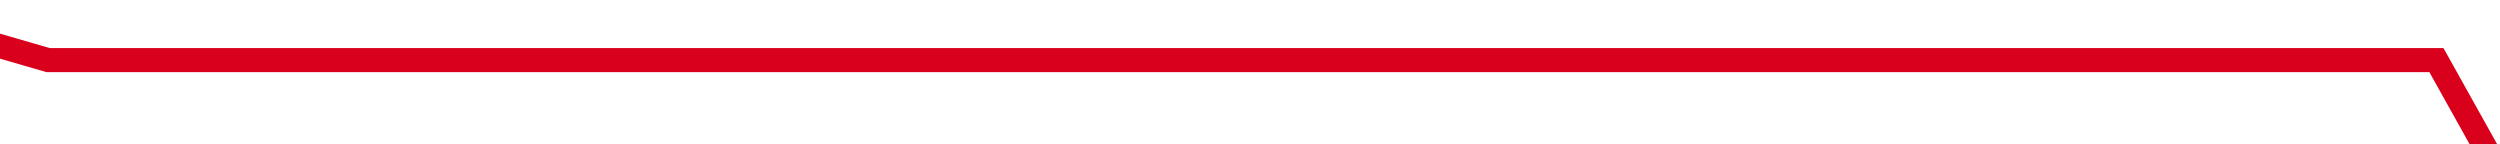 ﻿<?xml version="1.0" encoding="utf-8"?>
<svg version="1.1" xmlns:xlink="http://www.w3.org/1999/xlink" width="104px" height="6px" preserveAspectRatio="xMinYMid meet" viewBox="768 775 104 4" xmlns="http://www.w3.org/2000/svg">
  <path d="M 0.645 179.581  L 100.645 148.5  L 201.29 148.5  L 300 238.935  L 401.29 179.581  L 501.29 0.871  L 600 29.5  L 699.355 29.5  L 799.355 208.613  L 898.065 239.5  L 1001.29 239.5  L 1101.935 28.613  L 1199.355 179.581  " stroke-width="1" stroke-dasharray="0" stroke="rgba(217, 0, 27, 1)" fill="none" transform="matrix(1 0 0 1 170 747 )" class="stroke" />
</svg>